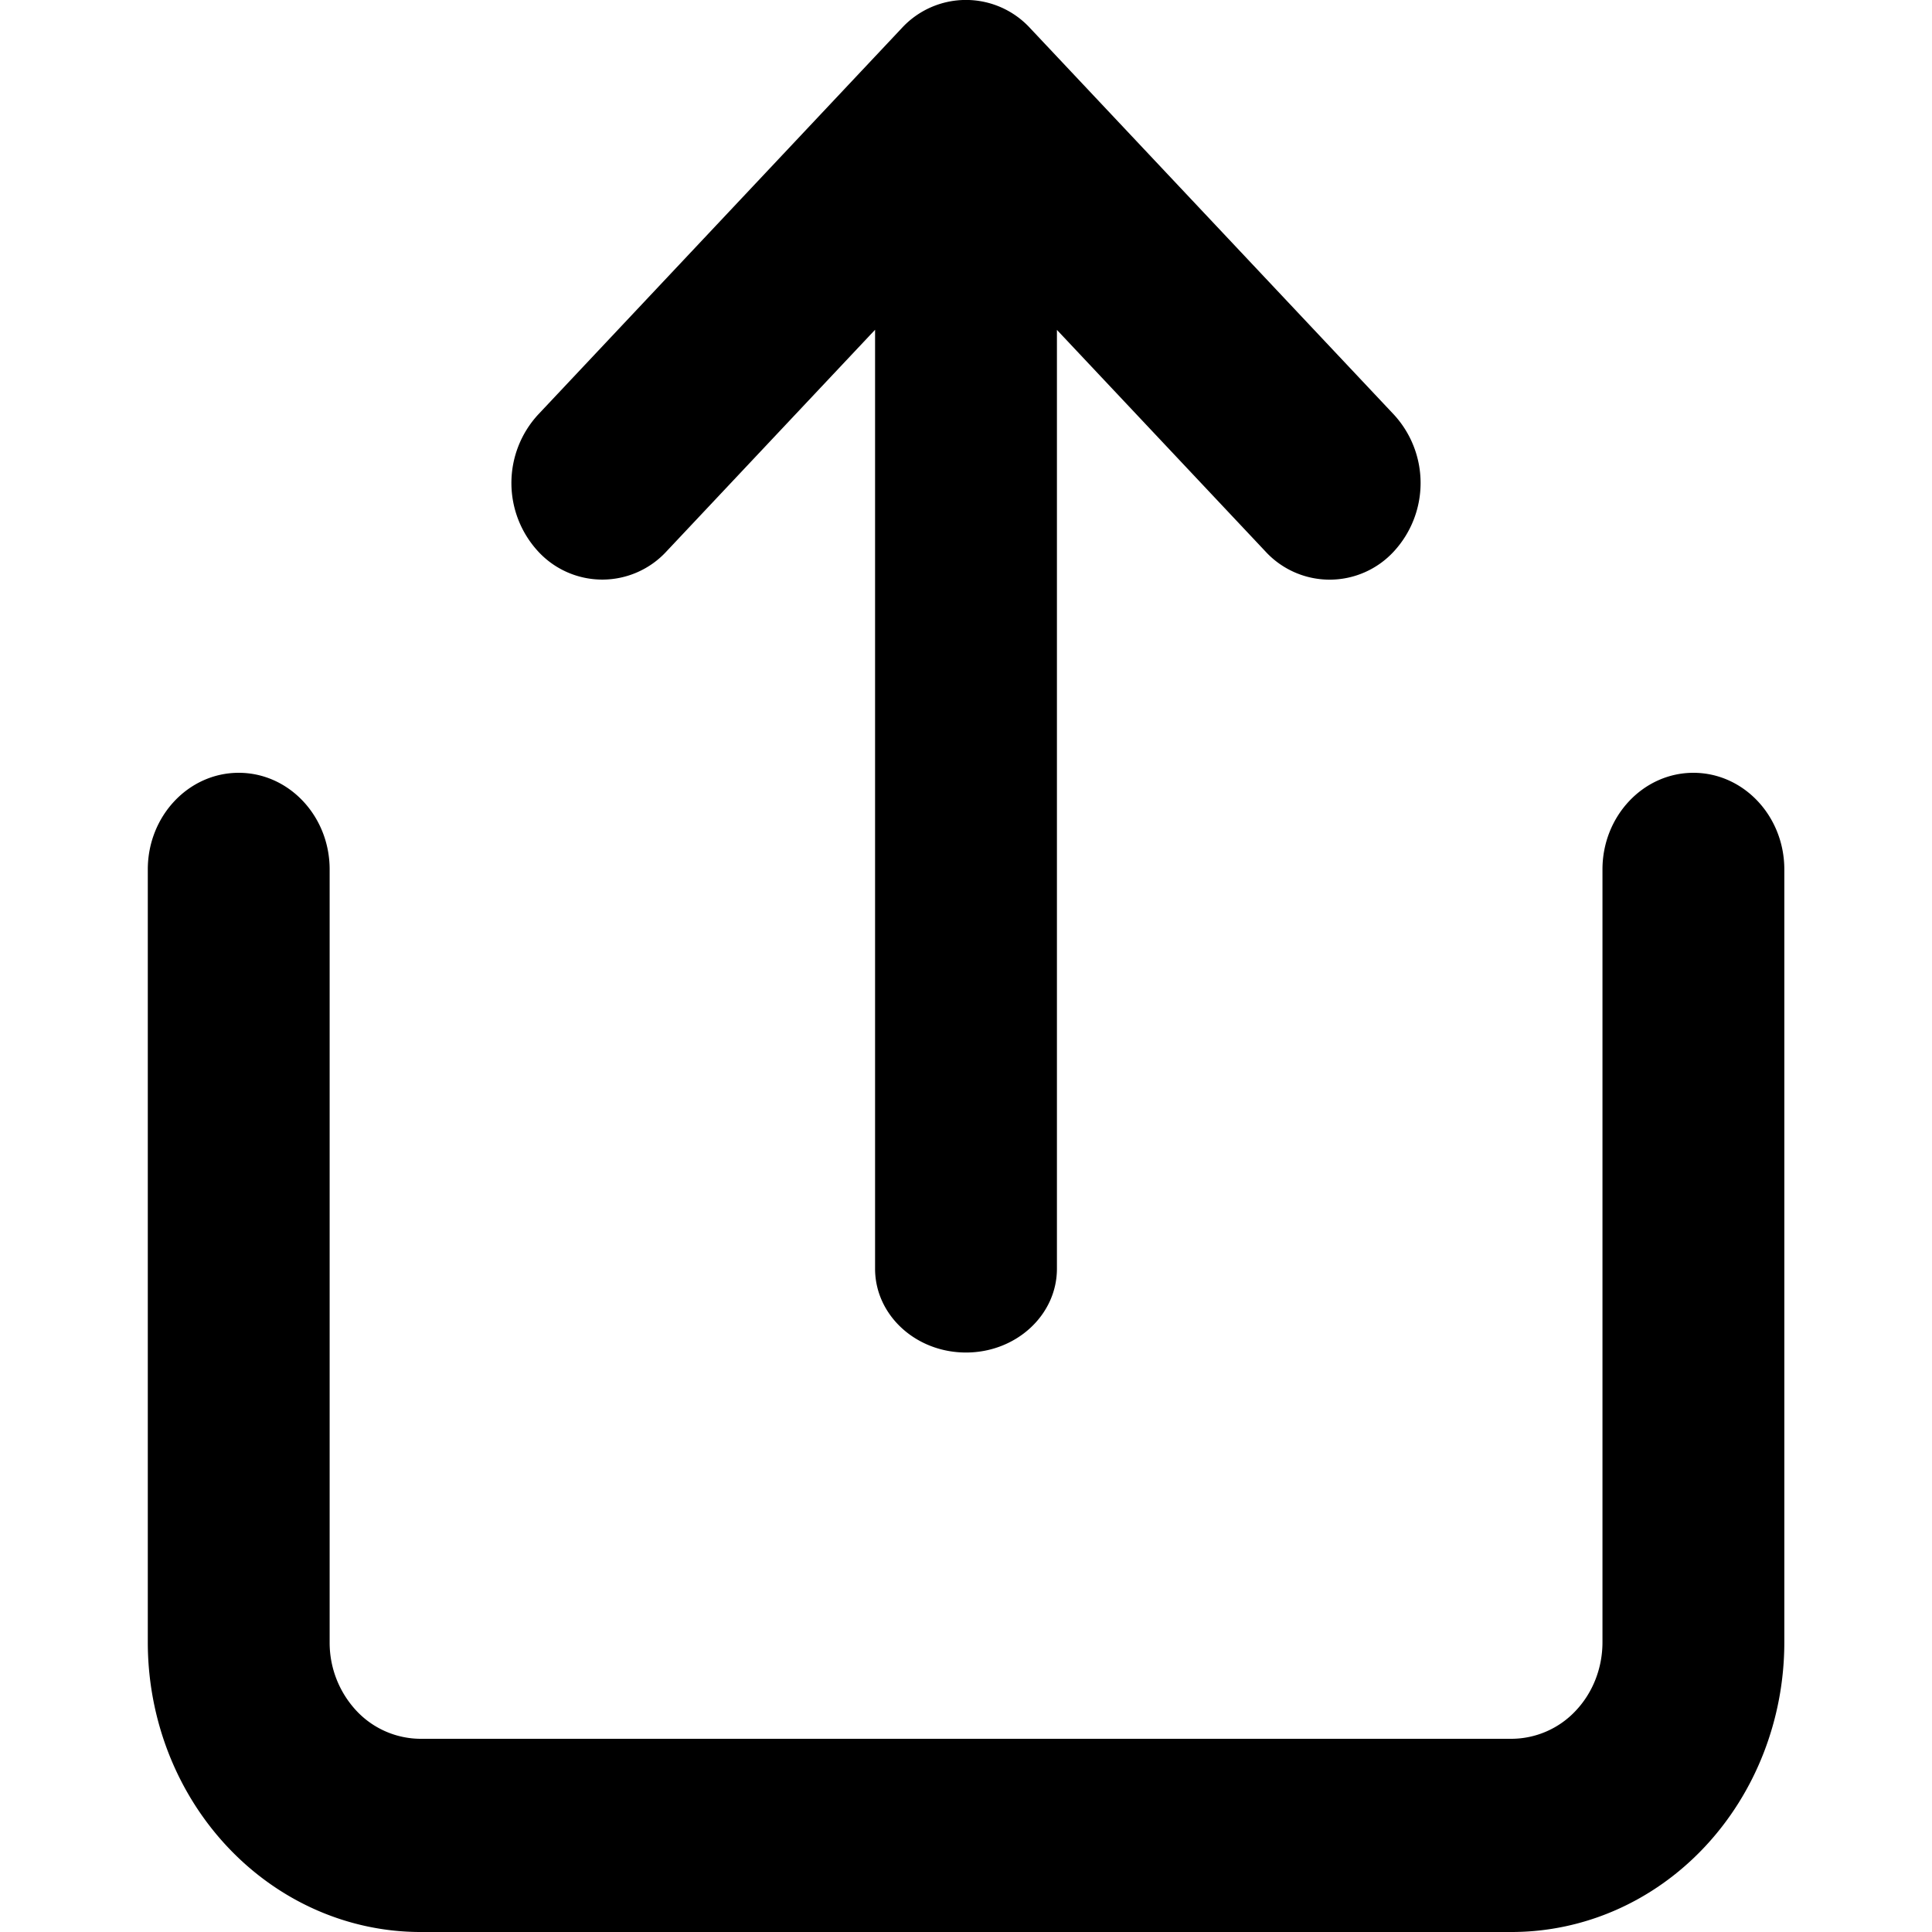 <svg xmlns="http://www.w3.org/2000/svg" width="16" height="16" fill="none" viewBox="0 0 16 16">
  <g clip-path="url(#a)">
    <path fill="currentColor" fill-rule="evenodd" d="M7.467.234a.722.722 0 0 1 1.065 0l3.012 3.2a.836.836 0 0 1 0 1.132.722.722 0 0 1-1.065 0L8.753 2.732v7.775c0 .383-.337.694-.753.694s-.753-.31-.753-.694V2.731L5.52 4.566a.722.722 0 0 1-1.064 0 .836.836 0 0 1 0-1.132l3.011-3.2ZM2.73 7.2c0-.441-.337-.8-.753-.8s-.753.359-.753.8v6.4c0 .637.238 1.247.662 1.697.424.45.998.703 1.597.703h9.035c.6 0 1.174-.252 1.598-.703.423-.45.661-1.06.661-1.697V7.2c0-.441-.337-.8-.753-.8-.415 0-.753.359-.753.8v6.4c0 .213-.079.416-.22.566a.732.732 0 0 1-.533.234H3.482a.731.731 0 0 1-.532-.234.826.826 0 0 1-.22-.566V7.2Z" clip-rule="evenodd"/>
  </g>
  <defs>
    <clipPath id="a">
      <path fill="currentColor" d="M0 0h16v16H0z"/>
    </clipPath>
  </defs>
</svg>
